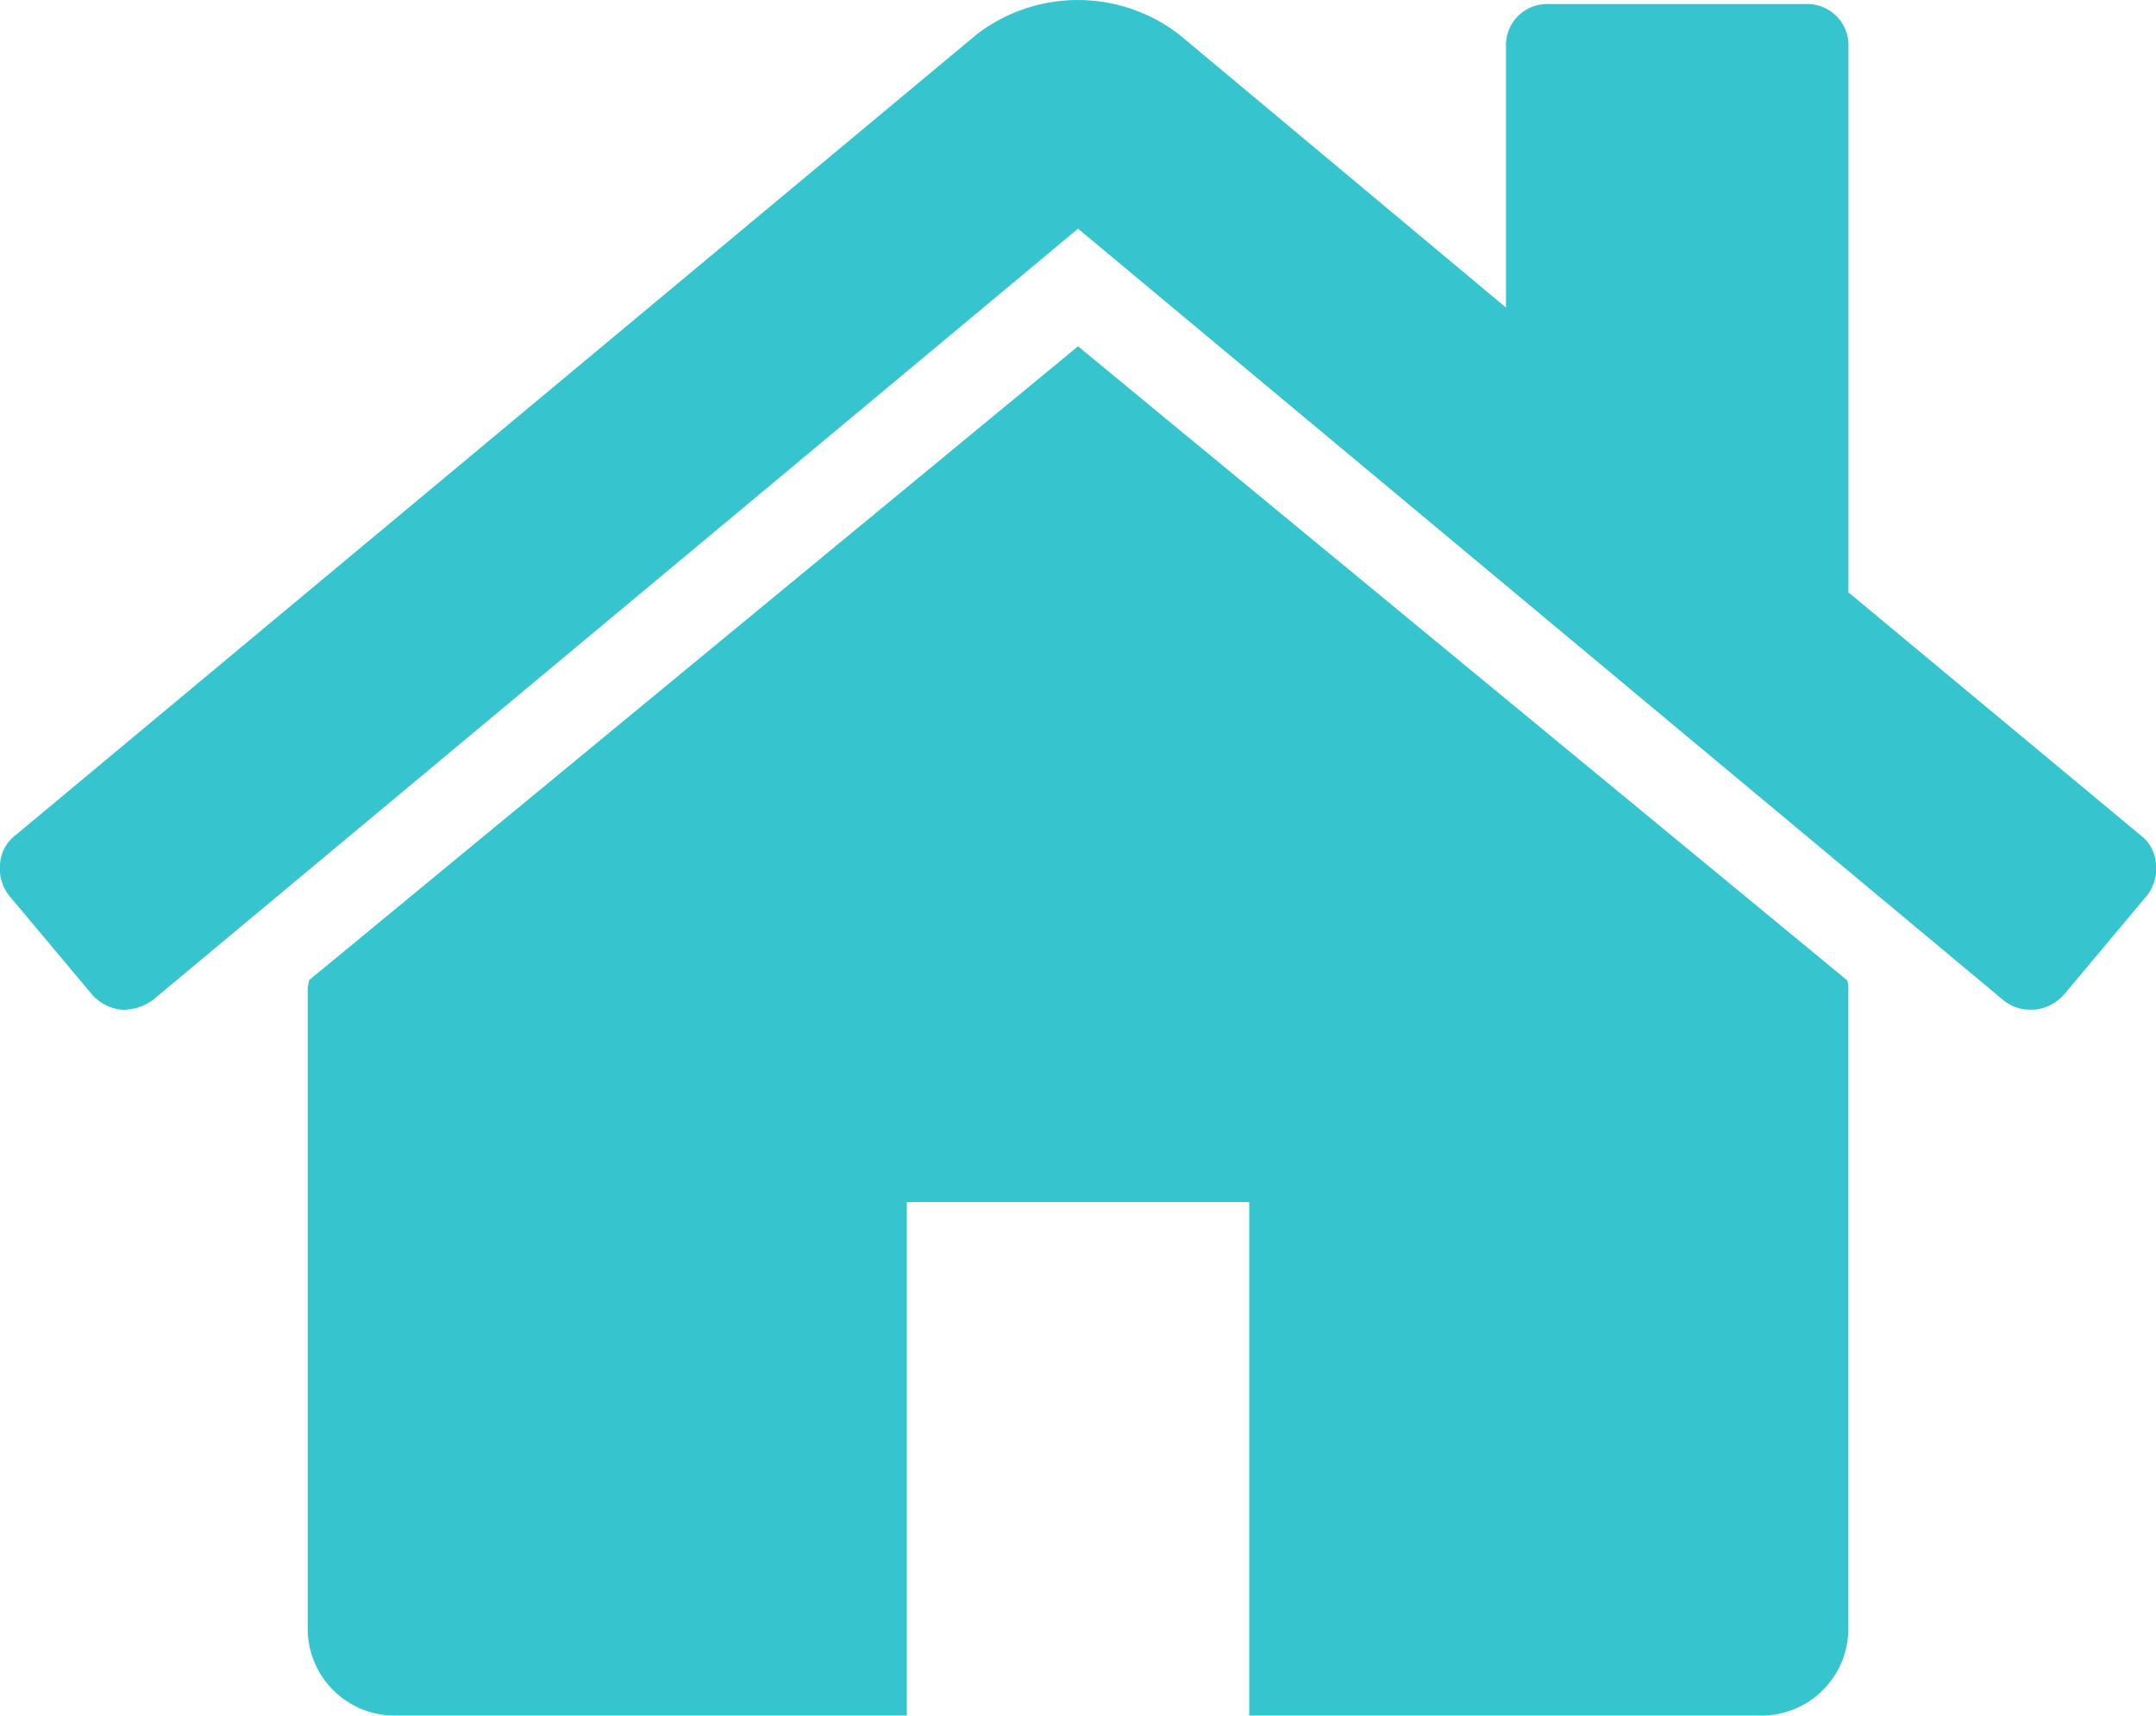 <svg xmlns="http://www.w3.org/2000/svg" width="38.297" height="30.478" viewBox="0 0 38.297 30.478"><defs><style>.a{fill:#36c4ce;}</style></defs><g transform="translate(0.001 -46.994)"><g transform="translate(-0.001 46.994)"><path class="a" d="M79.381,120.939,65.722,132.2a.323.323,0,0,1-.012.071.325.325,0,0,0-.012.071v11.4a1.543,1.543,0,0,0,1.52,1.521H76.34v-9.122h6.082v9.122h9.121a1.544,1.544,0,0,0,1.521-1.521v-11.4a.334.334,0,0,0-.024-.142Z" transform="translate(-60.232 -114.787)"/><path class="a" d="M38.033,61.841l-5.2-4.323V47.826a.732.732,0,0,0-.76-.76H27.51a.731.731,0,0,0-.76.76v4.632l-5.8-4.846a2.947,2.947,0,0,0-3.61,0L.263,61.841A.69.69,0,0,0,0,62.351a.769.769,0,0,0,.166.559l1.473,1.758a.81.81,0,0,0,.5.261.883.883,0,0,0,.57-.166L19.148,51.056,35.586,64.763a.732.732,0,0,0,.5.166h.071a.811.811,0,0,0,.5-.261l1.473-1.758a.769.769,0,0,0,.166-.559A.692.692,0,0,0,38.033,61.841Z" transform="translate(0.001 -46.994)"/></g></g></svg>